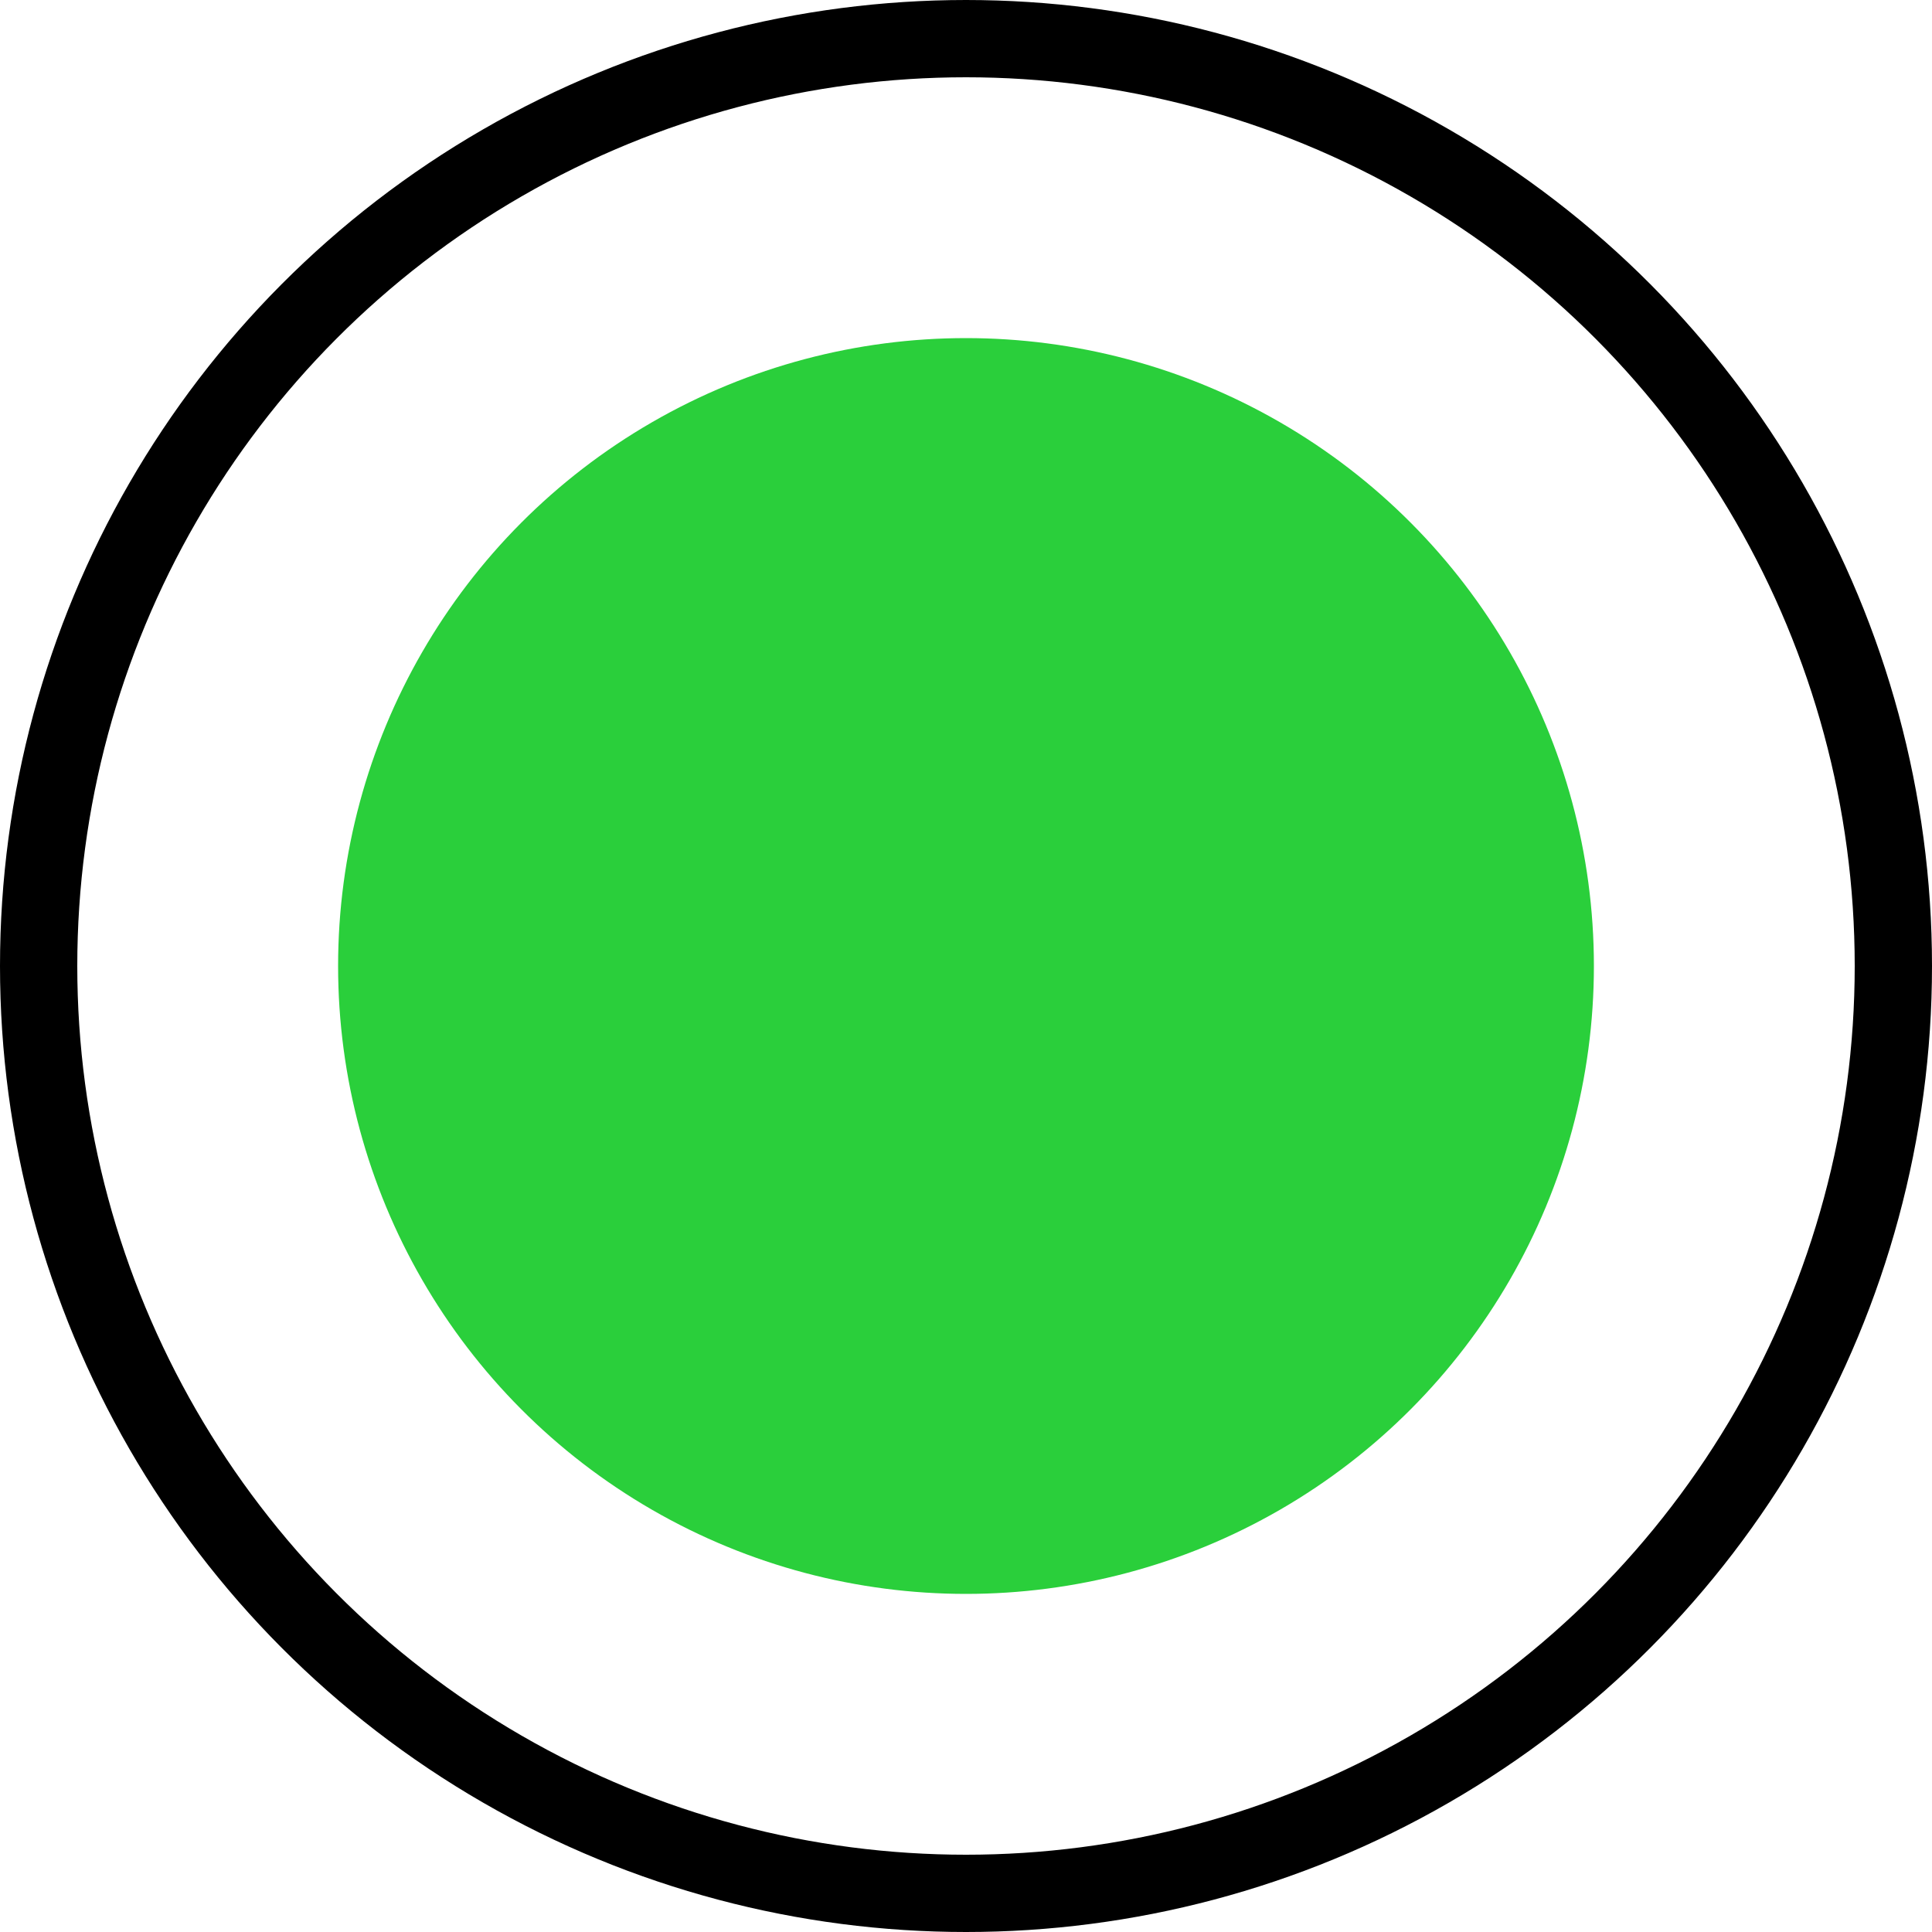 <svg width="20" height="20" viewBox="0 0 50 50" fill="none" xmlns="http://www.w3.org/2000/svg">
<circle cx="25" cy="25" r="24" stroke="black" stroke-width="2"/>
<circle cx="25" cy="25" r="16.25" fill="#2ACF3B"/>
</svg>
